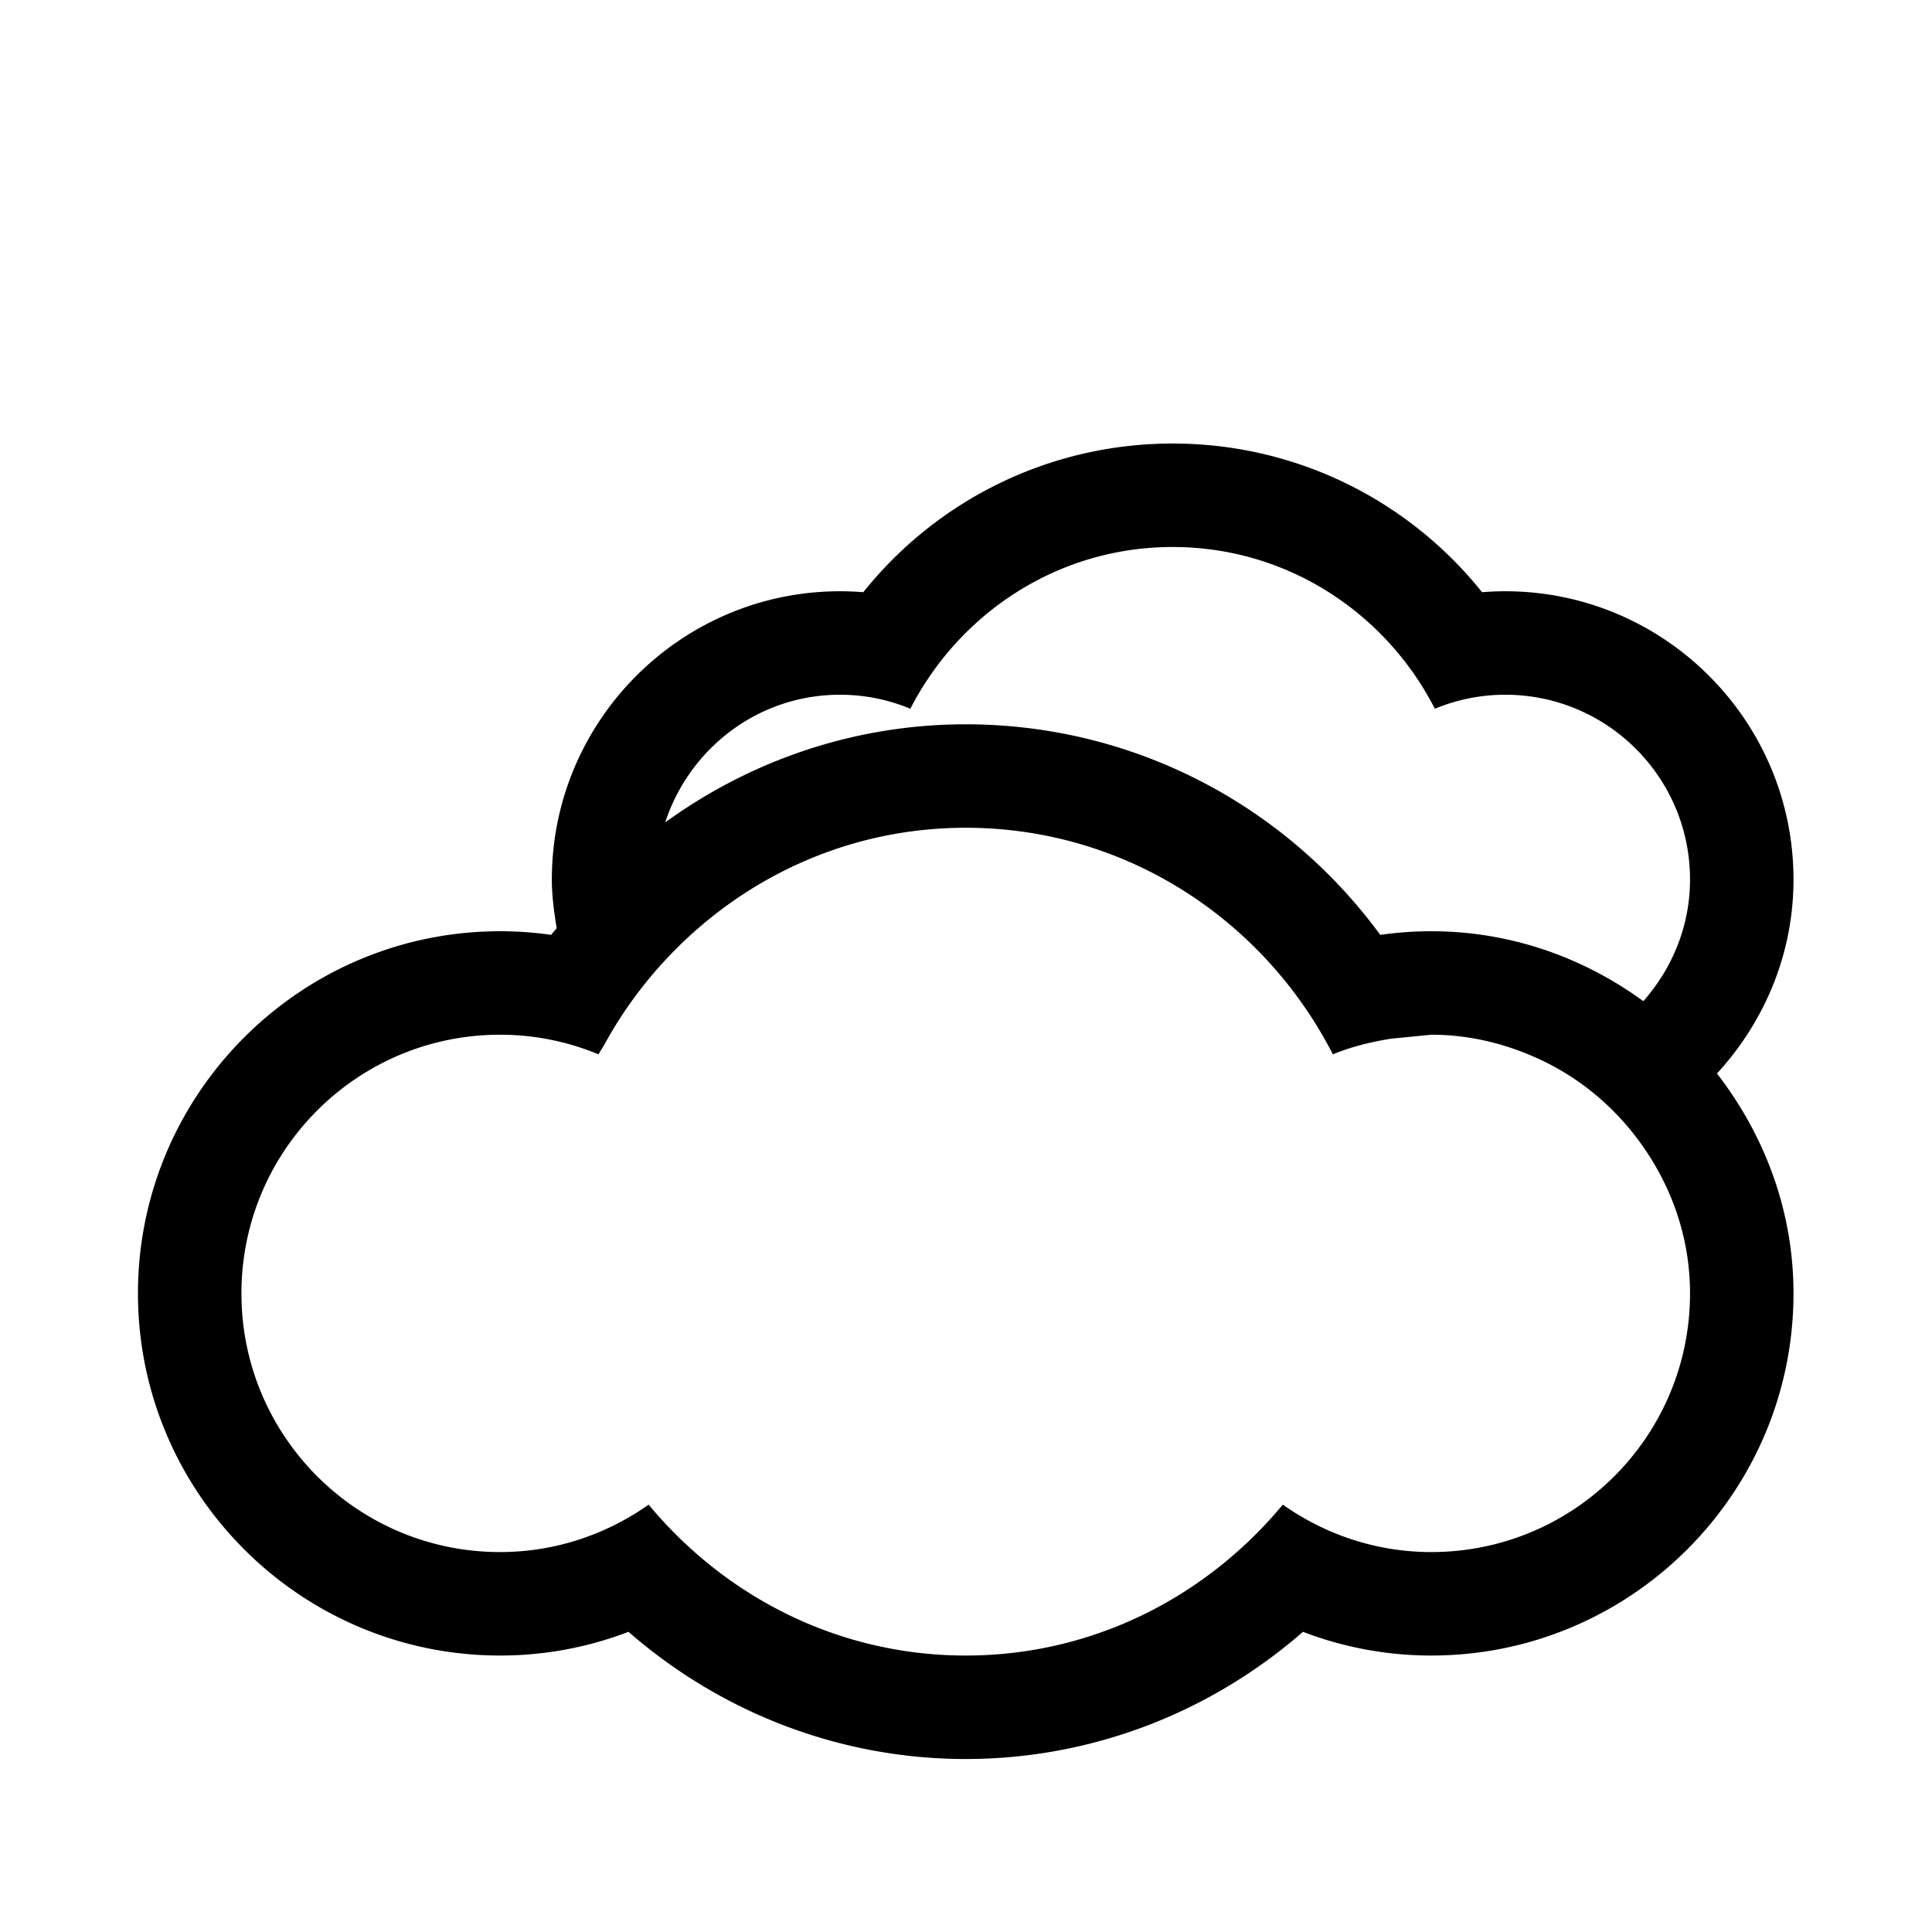 <svg viewBox="0 0 1195 1195" xmlns="http://www.w3.org/2000/svg"><path d="M1109.333 544.002c0-98.334-80-178.292-178.334-178.292-4.792 0-9.542.208-14.292.582-46.25-57.708-115.958-91.956-191.376-91.956-75.376 0-145.124 34.248-191.376 91.958a182.09 182.09 0 0 0-14.376-.582c-98.246-.002-178.246 79.956-178.246 178.29 0 10.292 1.376 20.208 3 30.084-1.084 1.416-2.376 2.708-3.416 4.166a221.881 221.881 0 0 0-31.584-2.25c-123.5 0-224 100.498-224 223.998 0 123.502 100.5 224 224 224 27.376 0 54.168-5 79.418-14.666 57.914 50.5 131.582 78.666 208.582 78.666 77.084 0 150.666-28.166 208.582-78.666C831.165 1019 857.957 1024 885.333 1024c123.5 0 224-100.498 224-224 0-51.376-18.084-98.166-47.332-135.998 29.164-31.792 47.332-73.666 47.332-120zM885.333 960c-34.25 0-65.832-10.998-91.876-29.332C746.5 987.25 676.581 1024 597.333 1024c-79.25 0-149.168-36.75-196.124-93.332-26 18.334-57.624 29.332-91.876 29.332-88.376 0-160-71.624-160-160s71.624-159.998 160-159.998c21.624 0 42.124 4.376 60.876 12.124 1.124-2.124 2.5-4 3.624-6.042 11.25-20.542 25.124-39.376 41.332-56.084 46.168-47.832 110.334-78 182.168-78 99.418 0 184.668 57.332 227.082 140.124 11.292-4.624 23.336-7.626 35.75-9.624l25.168-2.5c24.668 0 47.75 6.084 68.624 16 22.624 10.832 42.042 26.748 57.292 46.376 21 27.042 34.084 60.708 34.084 97.624 0 88.376-71.624 160-160 160zm131.124-340.75c-36.958-26.916-82-43.248-131.124-43.248-10.624 0-21.124.75-31.584 2.25-59.748-81.416-154.042-130.25-256.416-130.25-68.25 0-132.624 22.084-185.876 60.668 14.958-45.708 57.458-78.958 108.124-78.958 15.5 0 30.124 3.124 43.5 8.664 30.376-59.124 91.25-100.04 162.25-100.04S857.247 379.25 887.5 438.376c13.458-5.54 28.166-8.664 43.498-8.664 63.168 0 114.334 51.166 114.334 114.292.002 28.956-11.122 55.08-28.874 75.246z"/></svg>